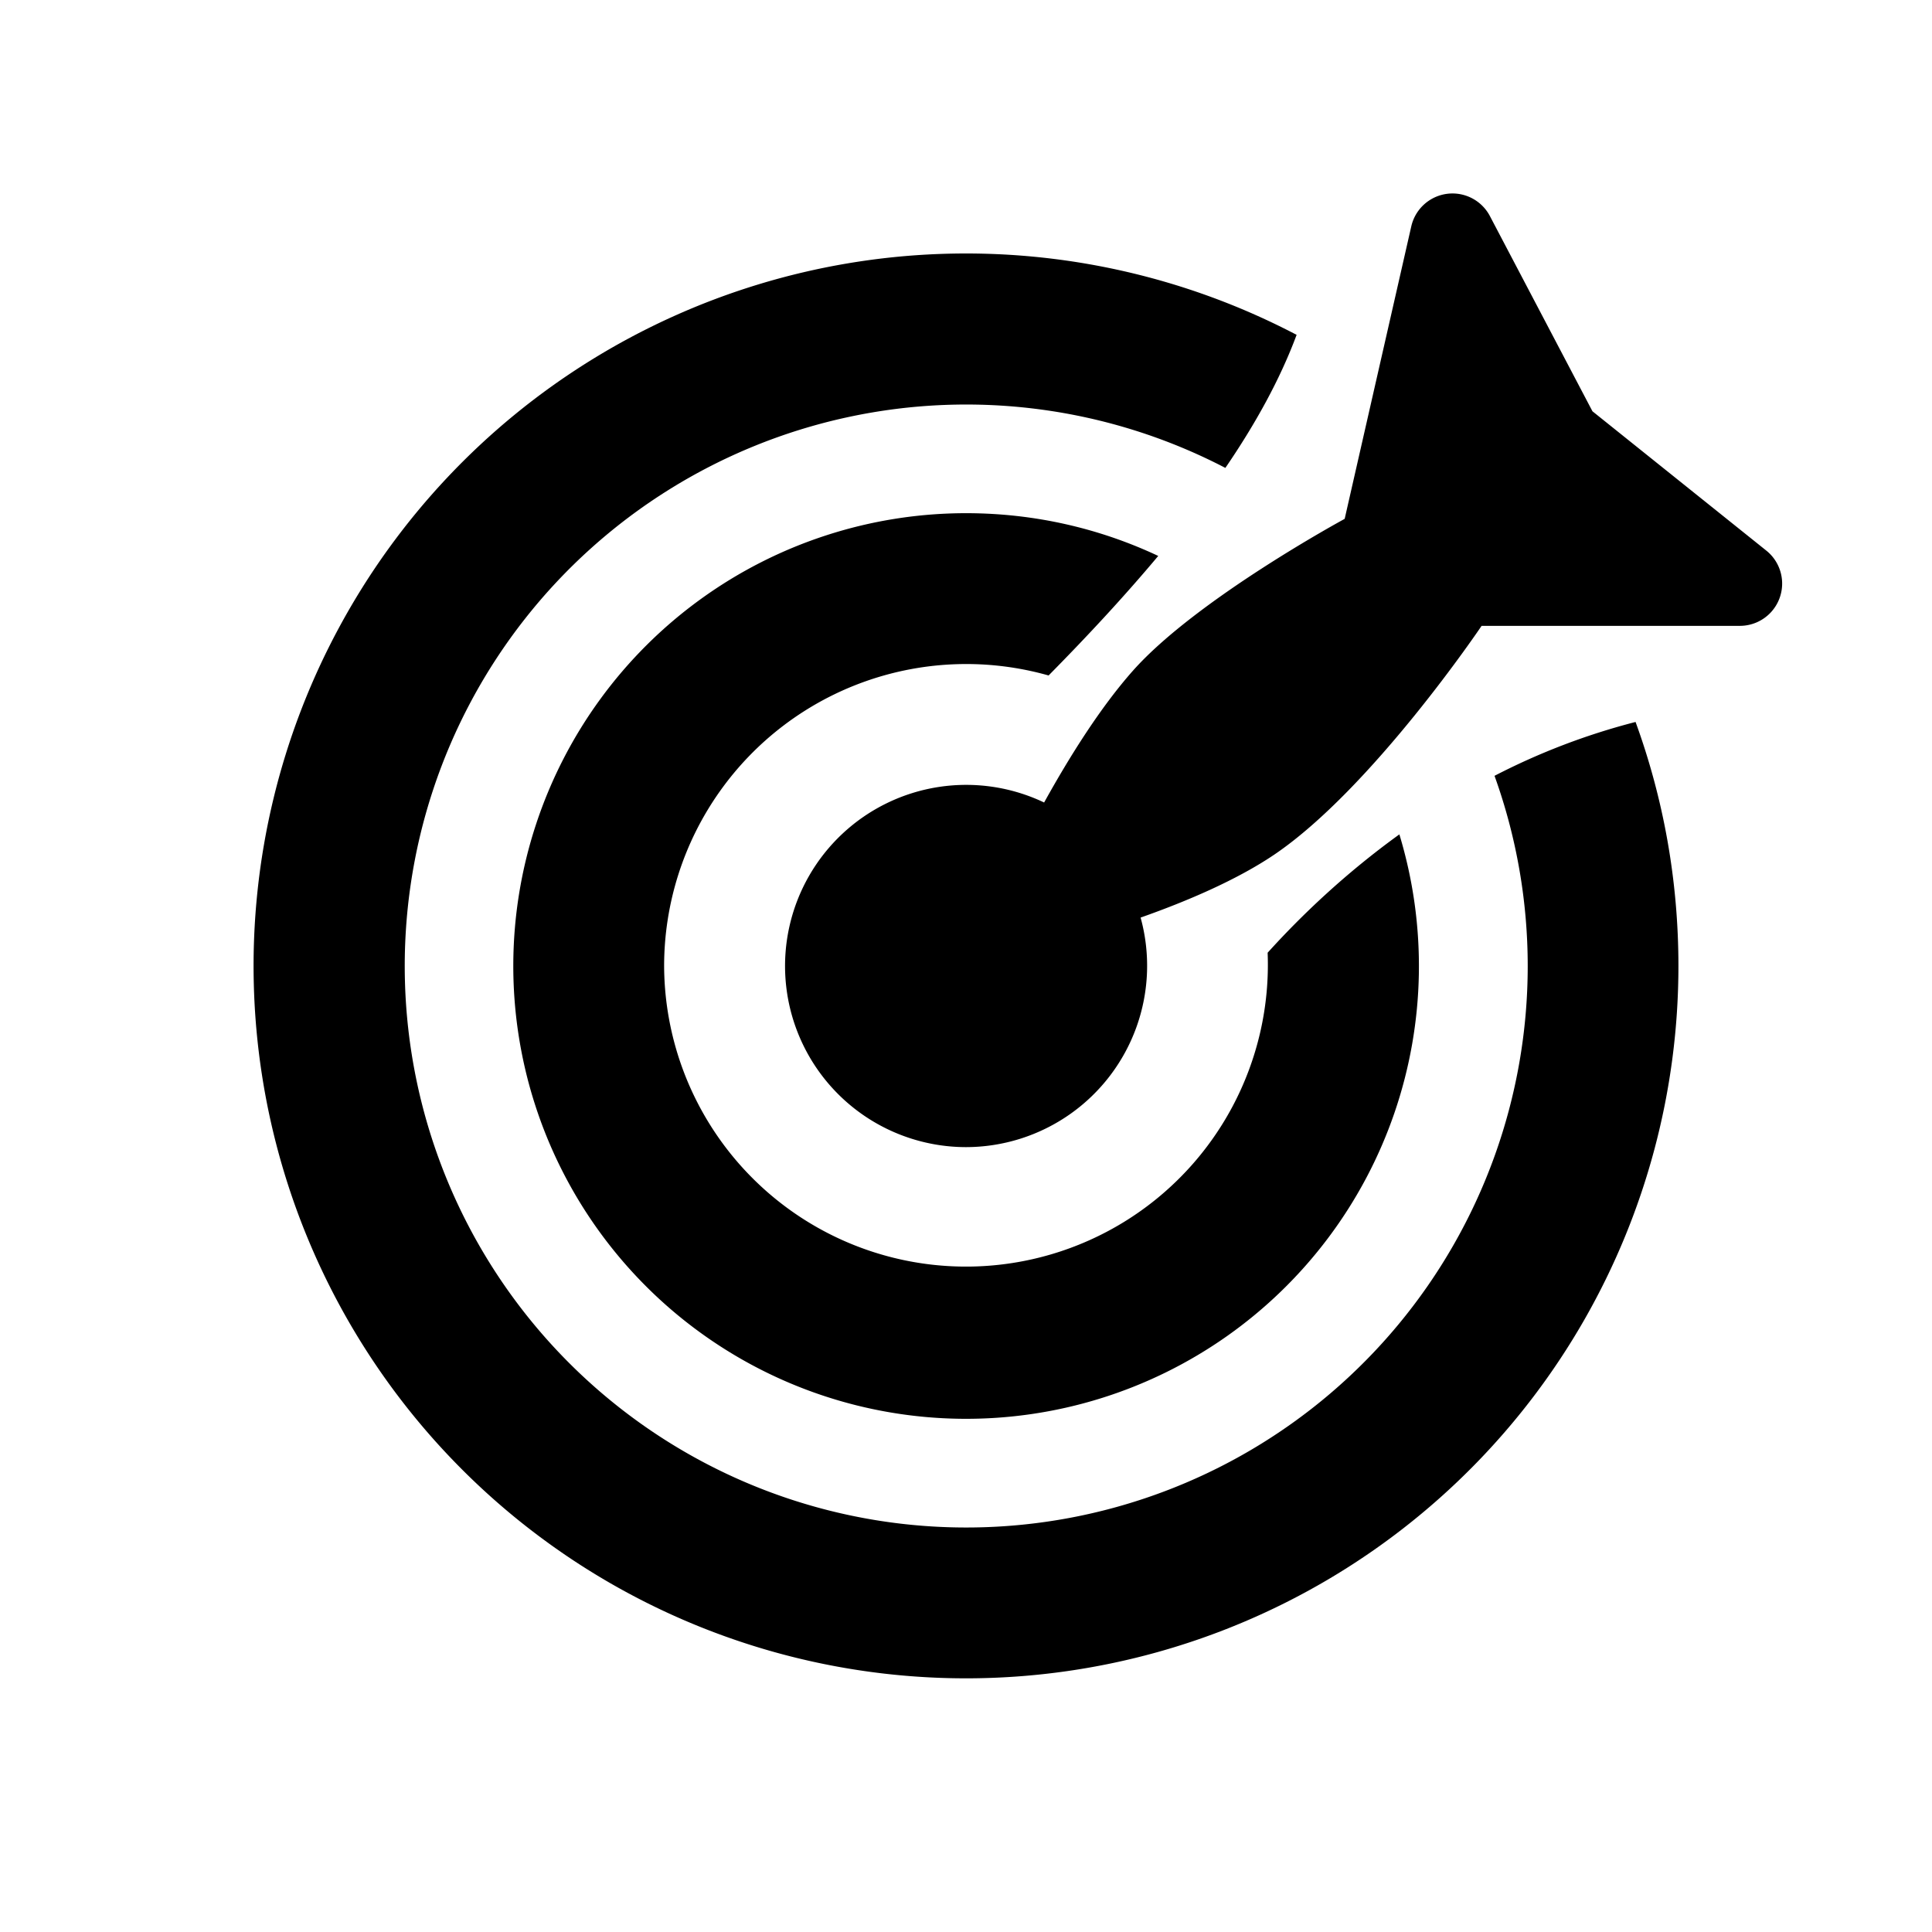 <svg xmlns="http://www.w3.org/2000/svg" width="16" height="16">
  <path fill="#000000" fill-rule="evenodd" d="M8.647 6.646c.216-.39.47-.792.735-1.091.526-.593 1.754-1.258 1.754-1.258l.552-2.424a.35.35 0 0 1 .65-.085l.85 1.618 1.44 1.154a.35.35 0 0 1-.219.623H12.27s-.907 1.347-1.719 1.896c-.304.205-.708.38-1.105.52A1.502 1.502 0 0 1 8 9.5a1.5 1.5 0 1 1 .647-2.854zM13.9 8c0-.71-.125-1.39-.355-2.021a5.549 5.549 0 0 0-1.168.446 4.65 4.65 0 1 1-2.229-2.55c.248-.363.452-.731.59-1.102A5.9 5.9 0 1 0 13.9 8zM8 4.25c.57 0 1.109.127 1.592.354-.283.338-.592.67-.908.99A2.502 2.502 0 0 0 5.5 8a2.5 2.5 0 1 0 4.998-.11c.28-.31.645-.658 1.091-.98A3.75 3.75 0 1 1 8 4.25z" clip-rule="evenodd"/>
</svg>
